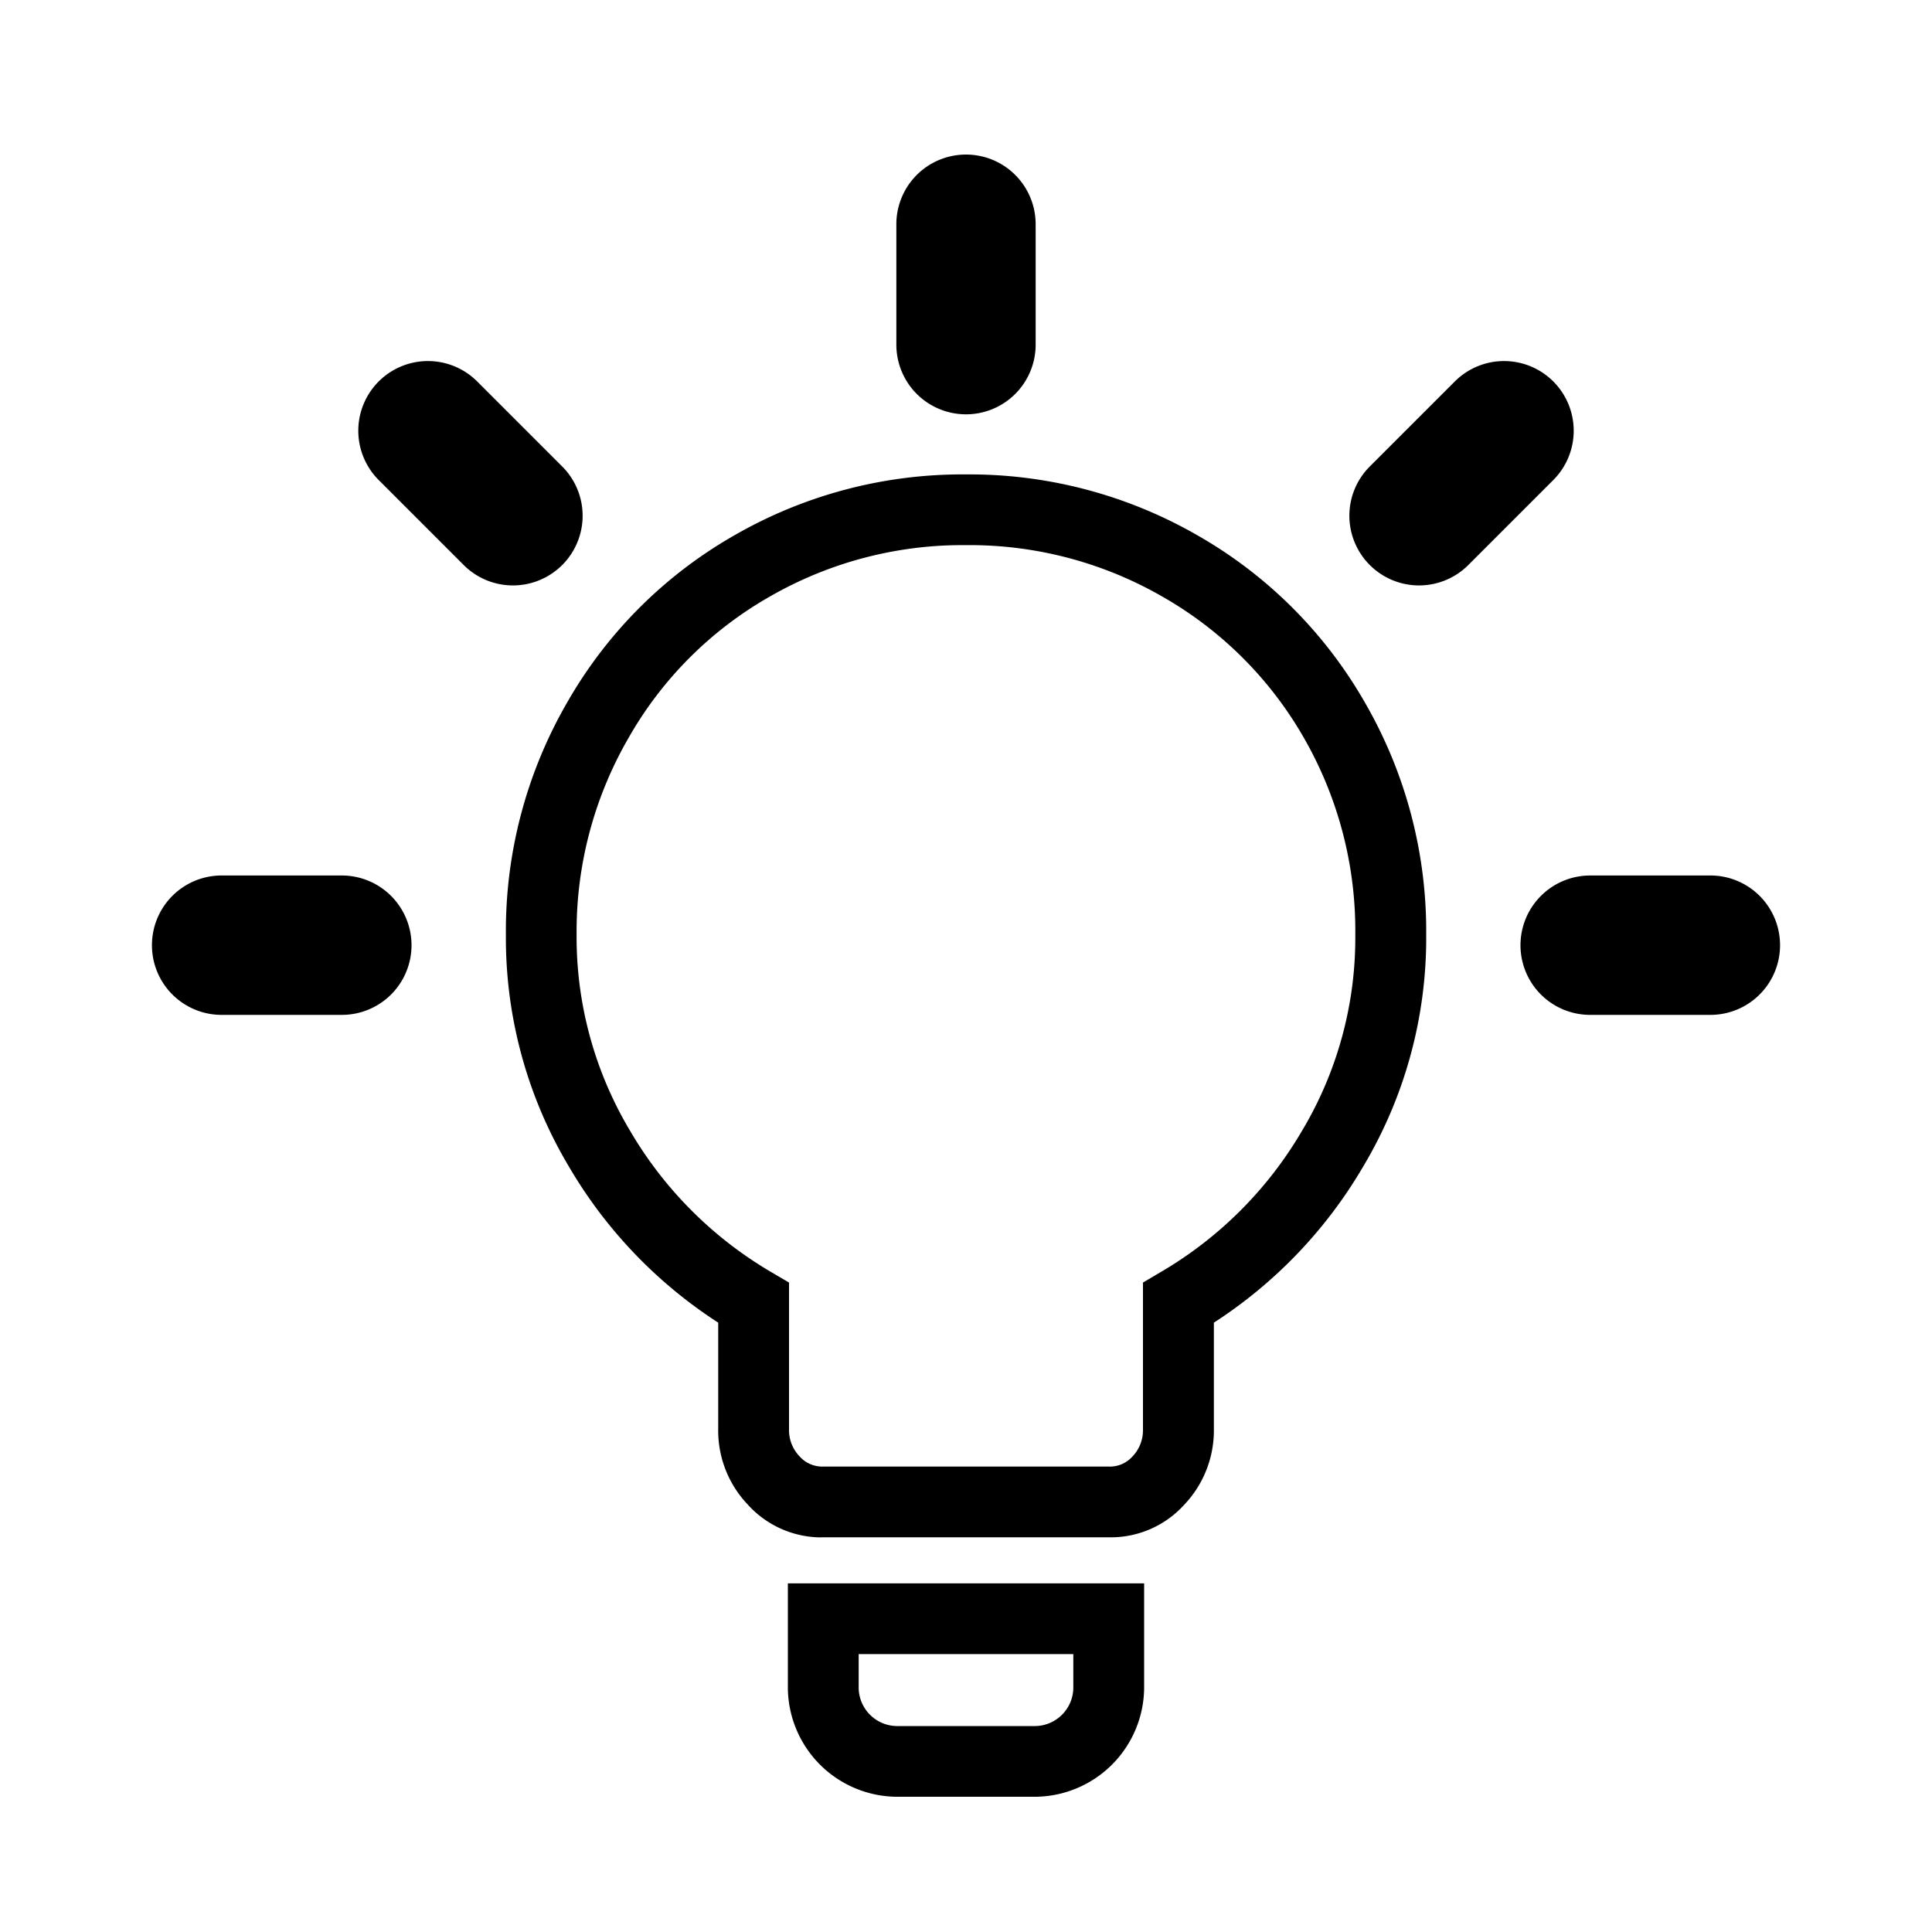 <svg role="img" class="icon-svg" xmlns="http://www.w3.org/2000/svg" viewBox="0 0 200 200"><g><g><g><path class="cls-1" d="M184.27,97.85h0a7.21,7.21,0,0,1-7.21,7.21H164.62a7.21,7.21,0,0,1-7.22-7.21h0a7.22,7.22,0,0,1,7.22-7.22h12.44A7.21,7.21,0,0,1,184.27,97.85Z"/><path class="cls-1" d="M100,16h0a7.21,7.21,0,0,1,7.21,7.22V35.67A7.21,7.21,0,0,1,100,42.89h0a7.21,7.21,0,0,1-7.21-7.22V23.23A7.21,7.21,0,0,1,100,16Z"/><path class="cls-1" d="M141.8,58.49h0a7.21,7.21,0,0,1,0-10.2l8.8-8.8a7.21,7.21,0,0,1,10.2,0h0a7.22,7.22,0,0,1,0,10.2l-8.8,8.8A7.21,7.21,0,0,1,141.8,58.49Z"/><path class="cls-1" d="M39.2,39.49h0a7.21,7.21,0,0,1,10.2,0l8.8,8.8a7.21,7.21,0,0,1,0,10.2h0a7.21,7.21,0,0,1-10.2,0l-8.8-8.8A7.22,7.22,0,0,1,39.2,39.49Z"/><path class="cls-1" d="M42.6,97.85h0a7.21,7.21,0,0,1-7.22,7.21H22.94a7.21,7.21,0,0,1-7.21-7.21h0a7.21,7.21,0,0,1,7.21-7.22H35.38A7.22,7.22,0,0,1,42.6,97.85Z"/></g><path class="cls-2" d="M85,159.15a10.3,10.3,0,0,1-7.65-3.46,11.1,11.1,0,0,1-3-7.83V136.92a48.18,48.18,0,0,1-15.47-16.18,46.17,46.17,0,0,1-6.51-24,47.23,47.23,0,0,1,6.33-24A46.39,46.39,0,0,1,76,55.43a47.27,47.27,0,0,1,23.62-6.32h.7A47.31,47.31,0,0,1,124,55.44a46.47,46.47,0,0,1,17.32,17.33,47.28,47.28,0,0,1,6.32,24,46.13,46.13,0,0,1-6.53,24,48.21,48.21,0,0,1-15.45,16.15v11a11.16,11.16,0,0,1-3.06,7.84,10.26,10.26,0,0,1-7.9,3.38H85ZM99.65,56.43a40,40,0,0,0-20,5.35A39,39,0,0,0,65.06,76.4a40,40,0,0,0-5.37,20.31A39.07,39.07,0,0,0,65.19,117,40.88,40.88,0,0,0,79.86,131.7l1.82,1.07v15.15a3.92,3.92,0,0,0,1.06,2.81,3.16,3.16,0,0,0,2.4,1.09h29.63a3.14,3.14,0,0,0,2.42-1,3.92,3.92,0,0,0,1.13-2.81V132.77l1.81-1.07a40.77,40.77,0,0,0,14.66-14.65,38.9,38.9,0,0,0,5.51-20.28A40.07,40.07,0,0,0,135,76.42a39.25,39.25,0,0,0-14.62-14.63,40,40,0,0,0-20-5.36h-.7ZM92.79,186a11.36,11.36,0,0,1-11.23-11.19v-10.9h36.88v10.87A11.36,11.36,0,0,1,107.24,186Zm-3.9-14.77v3.55a4,4,0,0,0,3.93,3.9h14.39a4,4,0,0,0,3.9-3.93v-3.52Z"/></g></g></svg>
